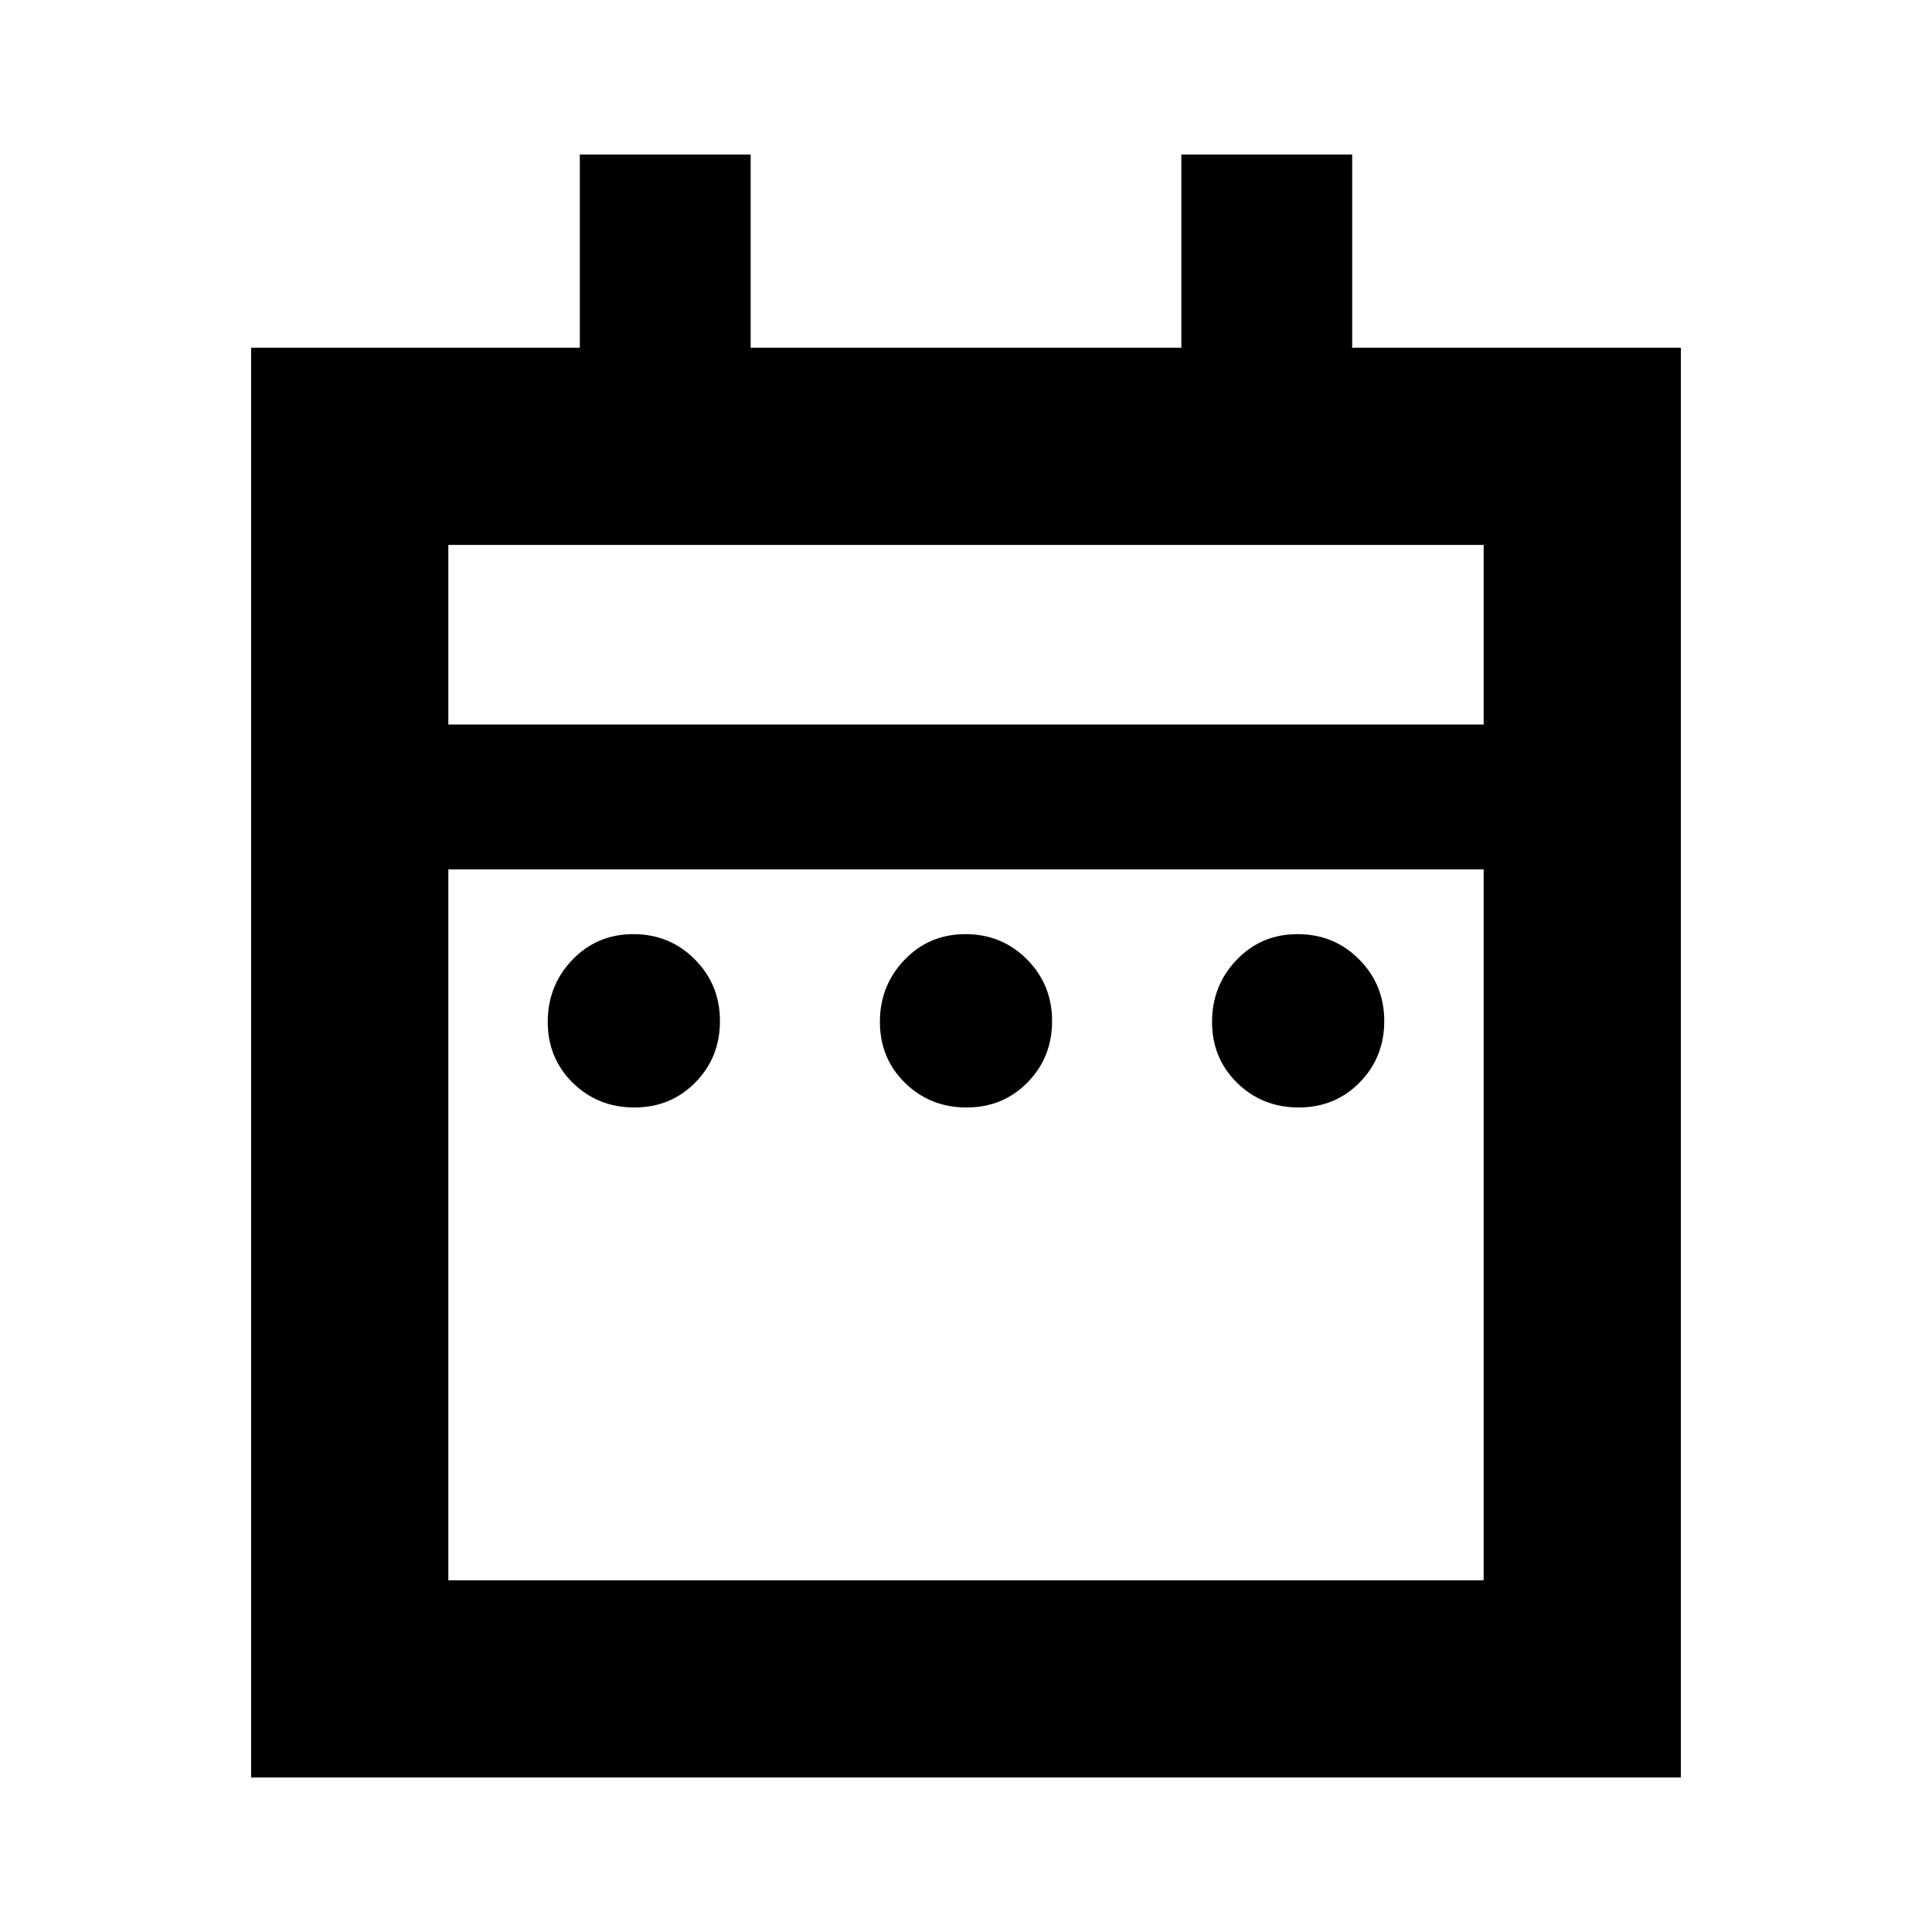 <svg xmlns="http://www.w3.org/2000/svg" height="20" viewBox="0 -960 960 960" width="20"><path d="M315.21-409.7q-18.08 0-30.56-12.22-12.48-12.23-12.48-30.31 0-18.07 12.23-30.84 12.23-12.76 30.31-12.76 18.07 0 30.55 12.55t12.48 30.63q0 18.08-12.23 30.52-12.23 12.43-30.3 12.43Zm165.04 0q-18.08 0-30.55-12.22-12.48-12.23-12.48-30.31 0-18.07 12.23-30.84 12.22-12.76 30.3-12.76t30.55 12.55q12.48 12.55 12.48 30.63t-12.23 30.52q-12.22 12.43-30.3 12.43Zm165.04 0q-18.07 0-30.55-12.22-12.48-12.23-12.48-30.31 0-18.07 12.23-30.84 12.23-12.76 30.3-12.76 18.08 0 30.56 12.55t12.48 30.63q0 18.08-12.23 30.52-12.23 12.43-30.31 12.43ZM124.78-76.78v-710.44h163.33v-96H373v96h214v-96h84.89v96h163.33v710.44H124.78Zm98-98h514.44V-528H222.78v353.22Zm0-425.22h514.44v-89.22H222.78V-600Zm0 0v-89.22V-600Z"/></svg>